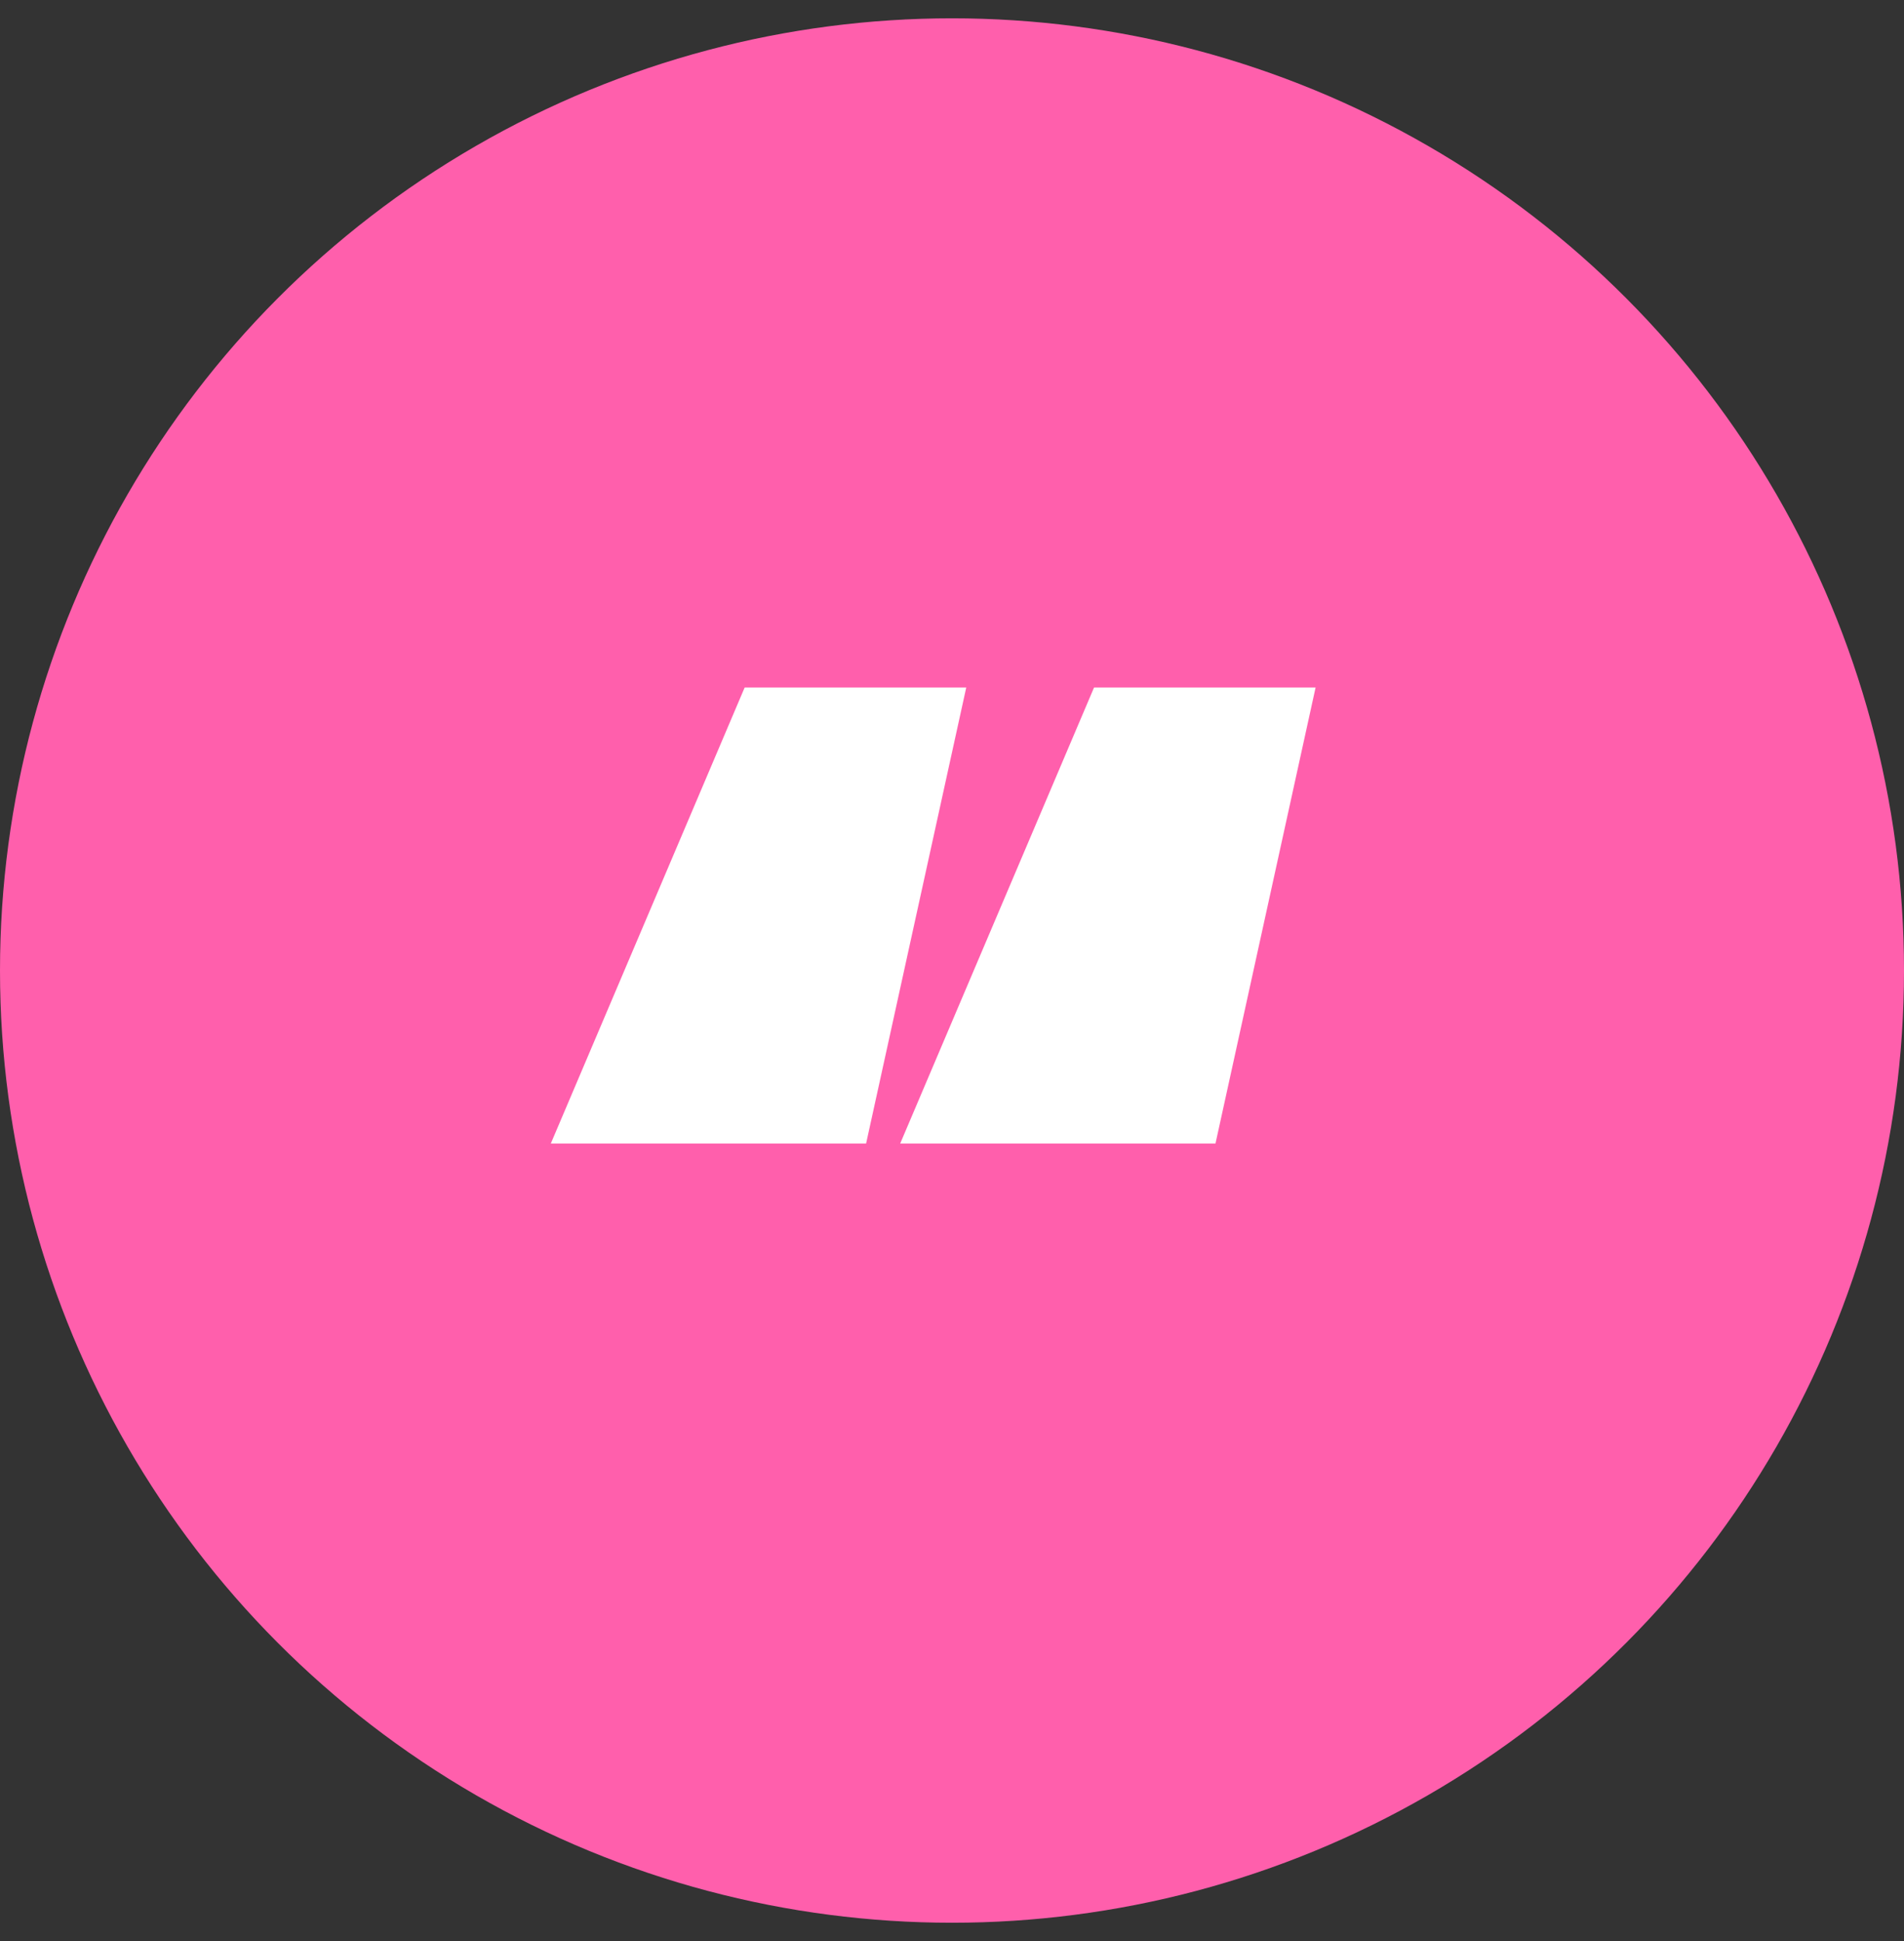 <svg width="52" height="53" viewBox="0 0 52 53" fill="none" xmlns="http://www.w3.org/2000/svg">
<rect x="0" y="0" width="52" height="53" fill="#333333" stroke="none"/>
<circle cx="26" cy="26.5" r="26" fill="#FF5FAC"/>
<path d="M26.389 18.773L23.654 31.224H15.043L20.337 18.773H26.389ZM35.93 18.773L33.196 31.224H24.585L29.879 18.773H35.93Z" fill="white"/>
</svg>
